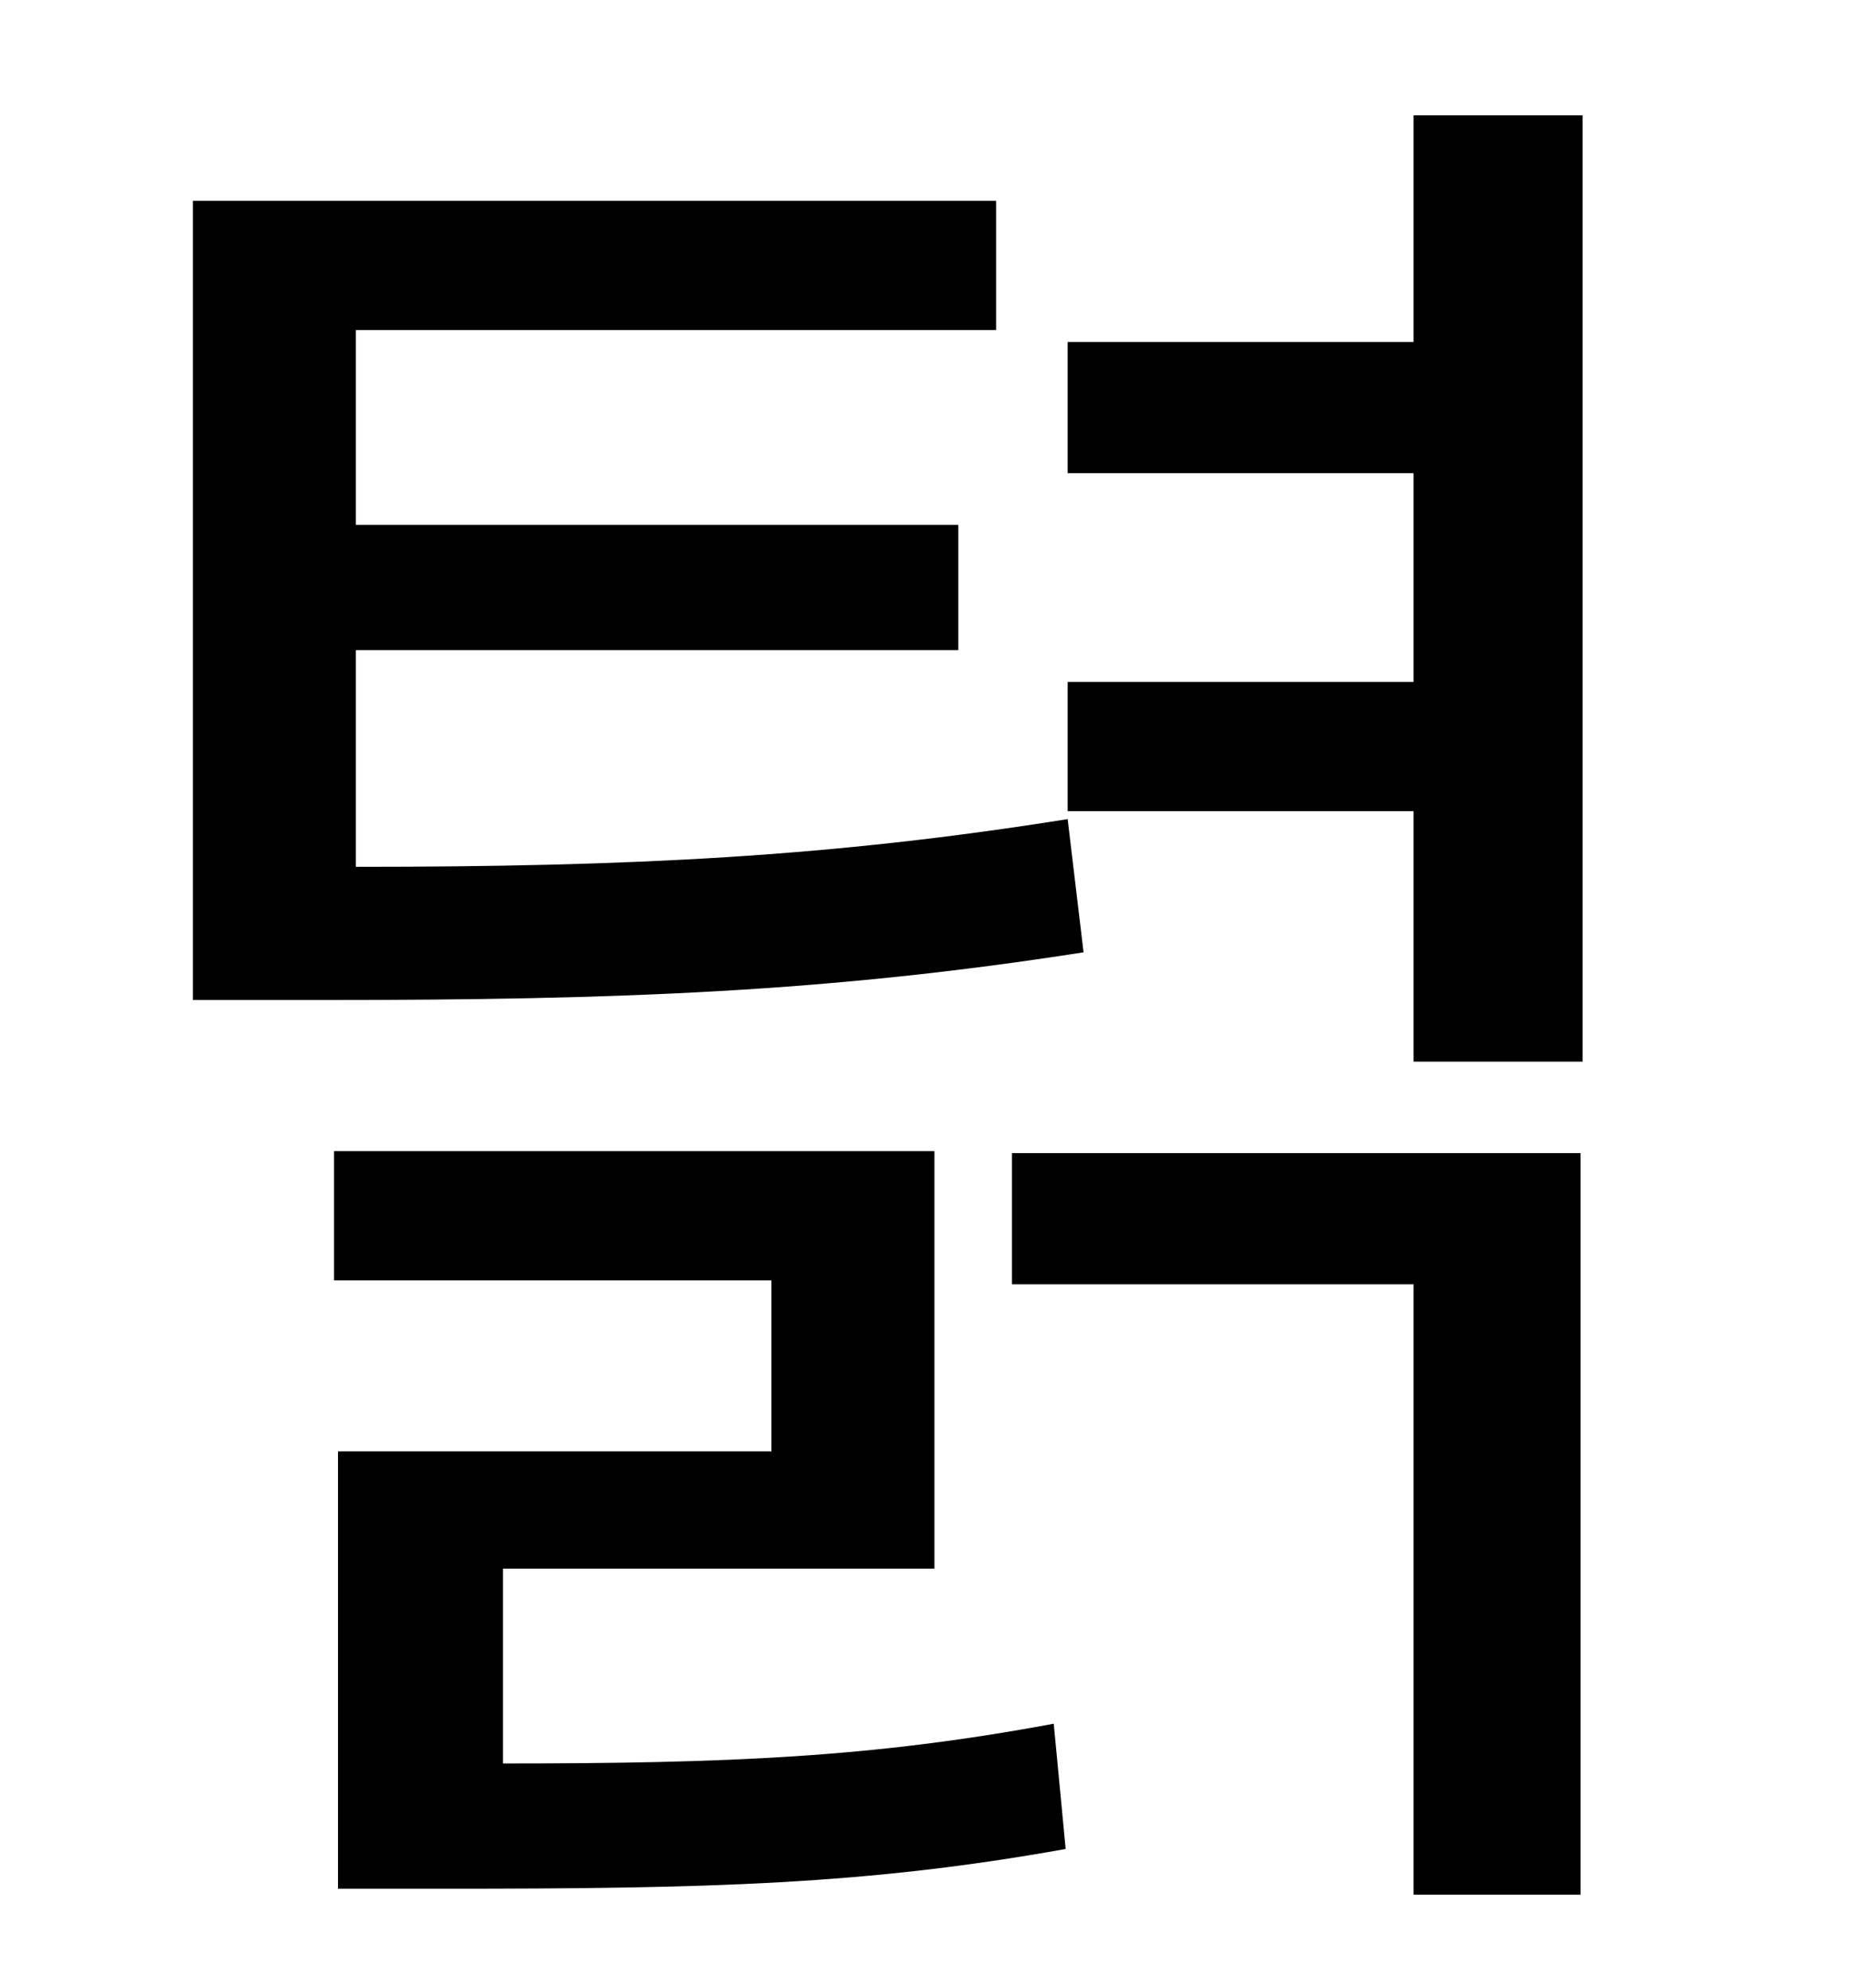 <?xml version="1.0" standalone="no"?>
<!DOCTYPE svg PUBLIC "-//W3C//DTD SVG 1.1//EN" "http://www.w3.org/Graphics/SVG/1.1/DTD/svg11.dtd" >
<svg xmlns="http://www.w3.org/2000/svg" xmlns:xlink="http://www.w3.org/1999/xlink" version="1.1" viewBox="-10 0 930 1000">
   <path fill="currentColor"
d="M527 412l8 67c-128 20 -233 24 -383 24h-65v-402h404v65h-322v98h303v63h-303v109c139 0 239 -5 358 -24zM243 789v98c113 0 186 -3 277 -20l6 63c-100 18 -180 20 -312 20h-54v-220h218v-86h-220v-65h302v210h-217zM499 646v-66h286v373h-84v-307h-202zM701 58h85v476
h-85v-126h-174v-65h174v-105h-174v-66h174v-114z" />
</svg>
